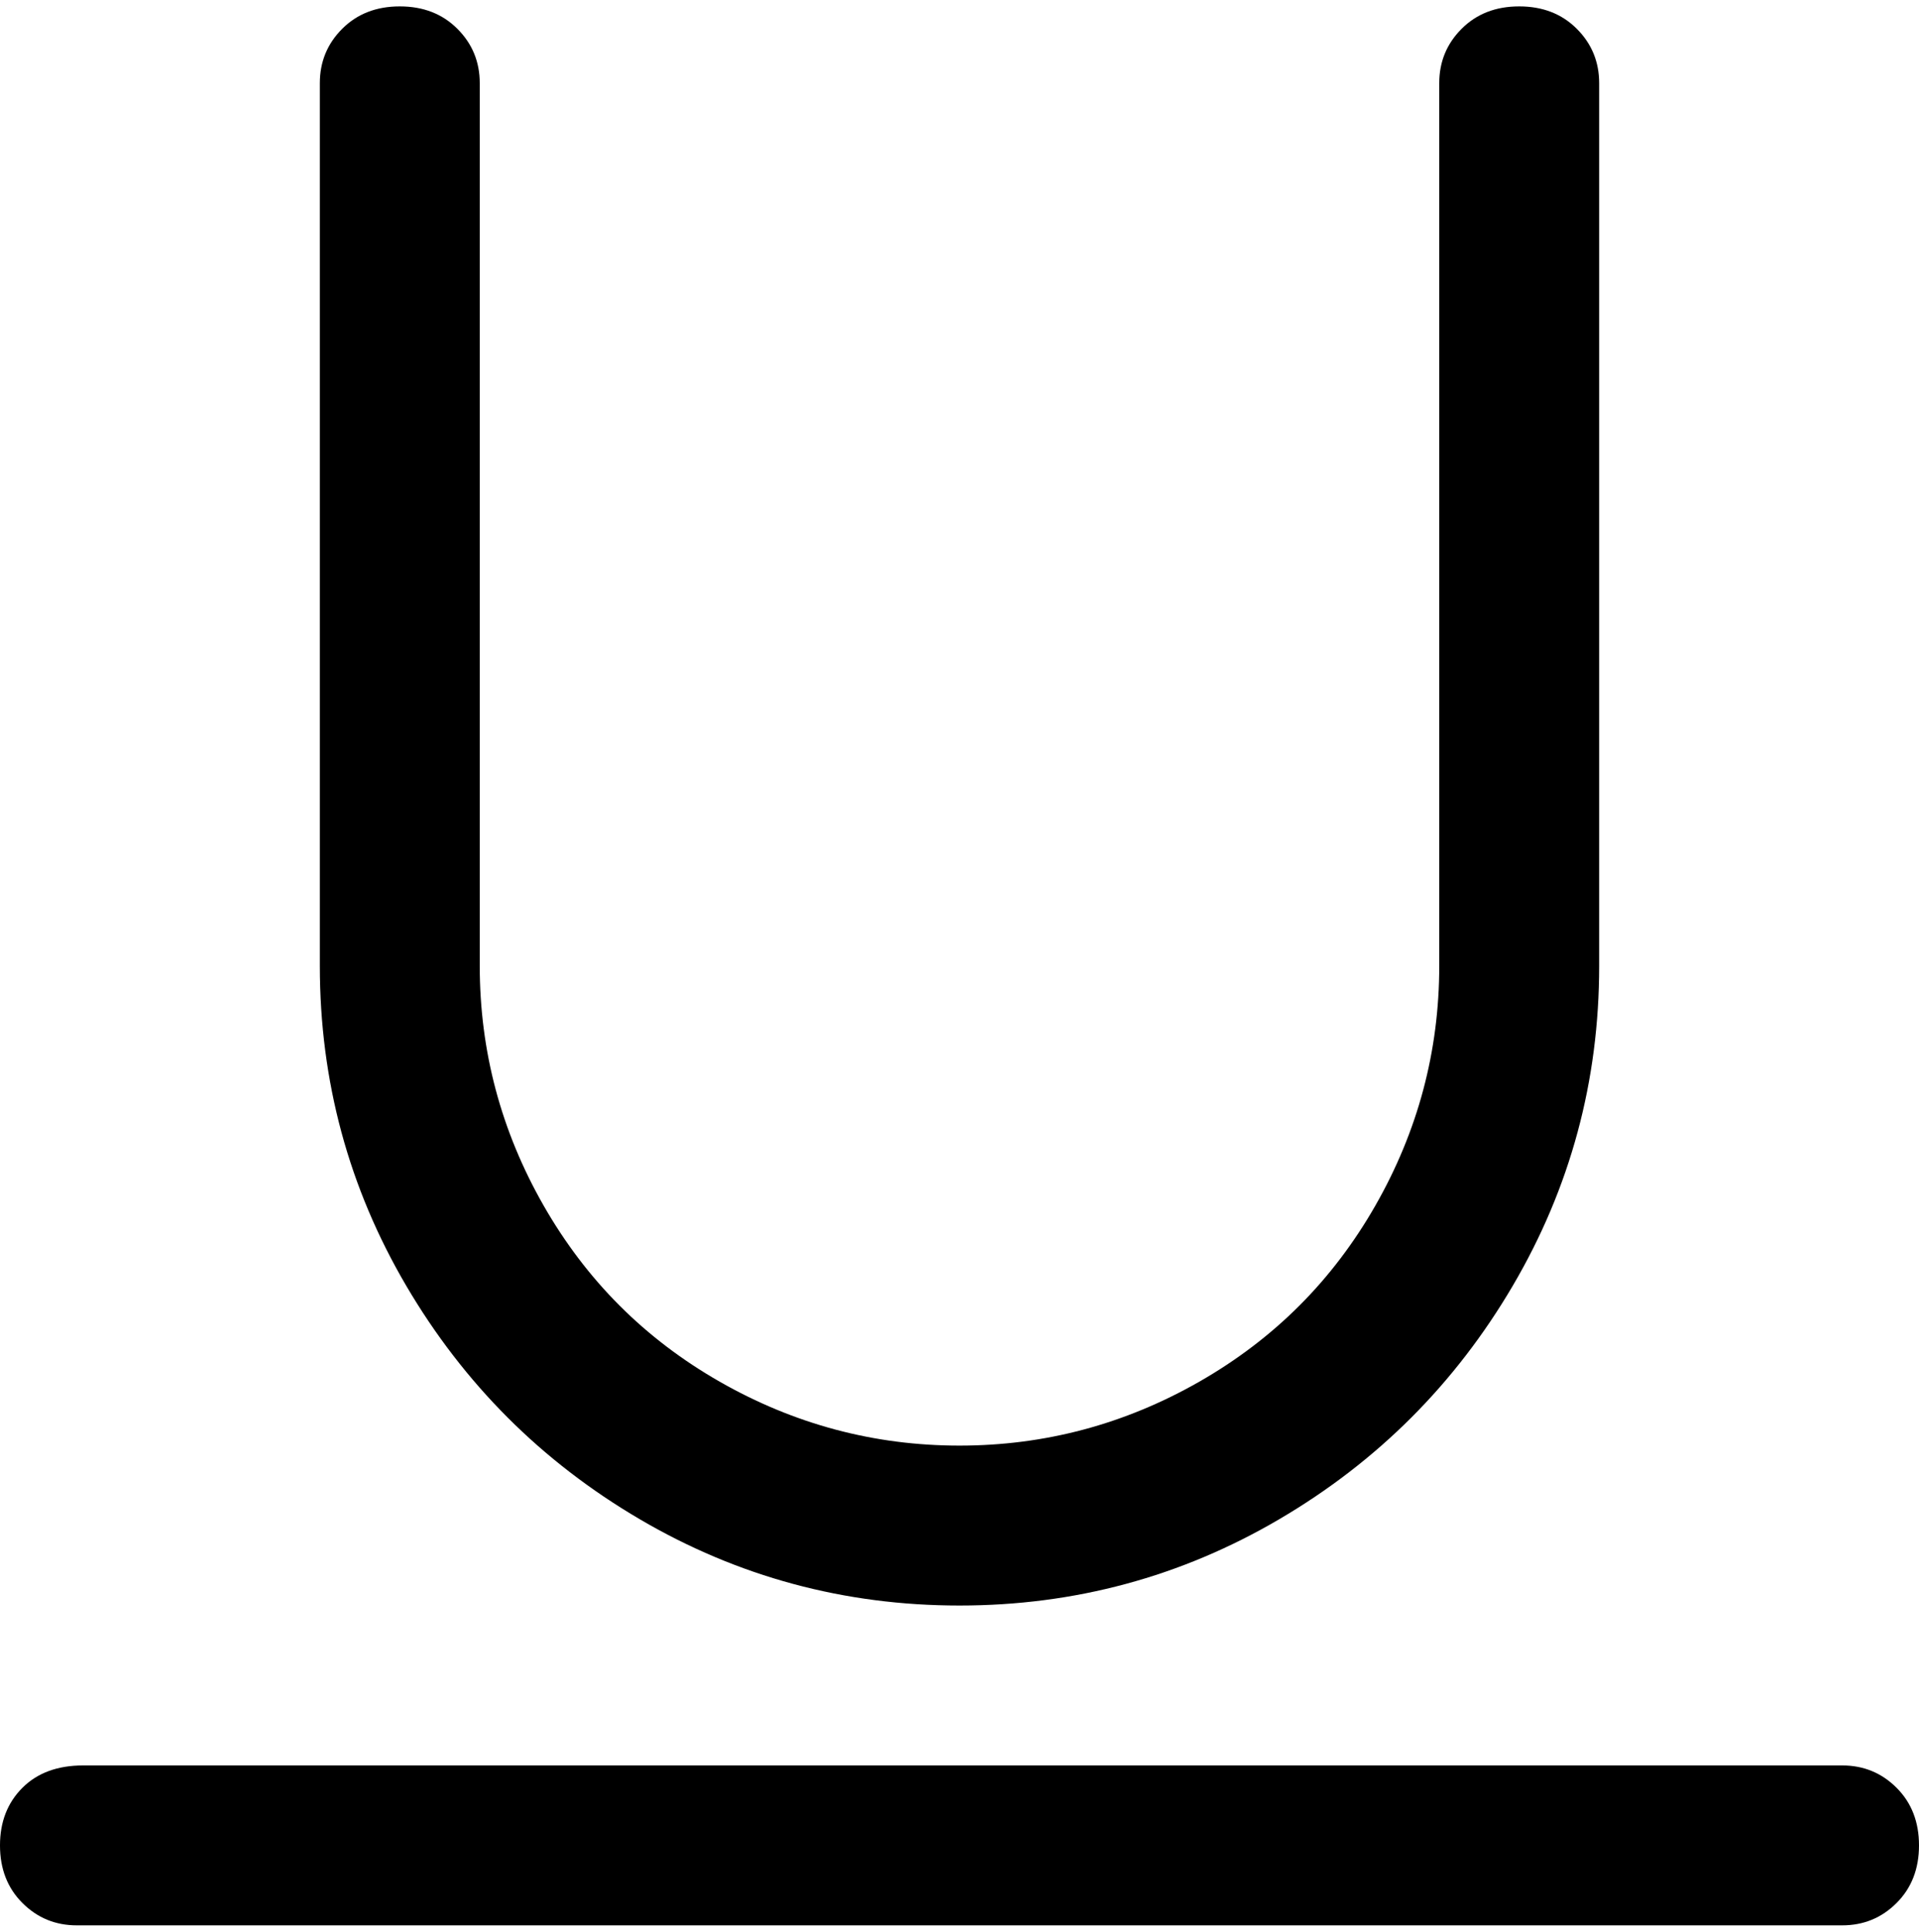 <svg viewBox="0 0 300 302.001" xmlns="http://www.w3.org/2000/svg"><path d="M150 251q27 0 50-13.5t36.5-36.5q13.5-23 13.5-50V13q0-5-3.5-8.5t-9-3.5q-5.5 0-9 3.5T225 13v138q0 20-10 37.5T187.5 216Q170 226 150 226t-37.5-10Q95 206 85 188.5T75 151V13q0-5-3.5-8.5t-9-3.5q-5.5 0-9 3.5T50 13v138q0 27 13.5 50t36.5 36.5q23 13.5 50 13.5zm138 25H13q-6 0-9.5 3.5t-3.5 9q0 5.5 3.5 9T12 301h276q5 0 8.5-3.5t3.5-9q0-5.5-3.5-9T288 276z"/></svg>